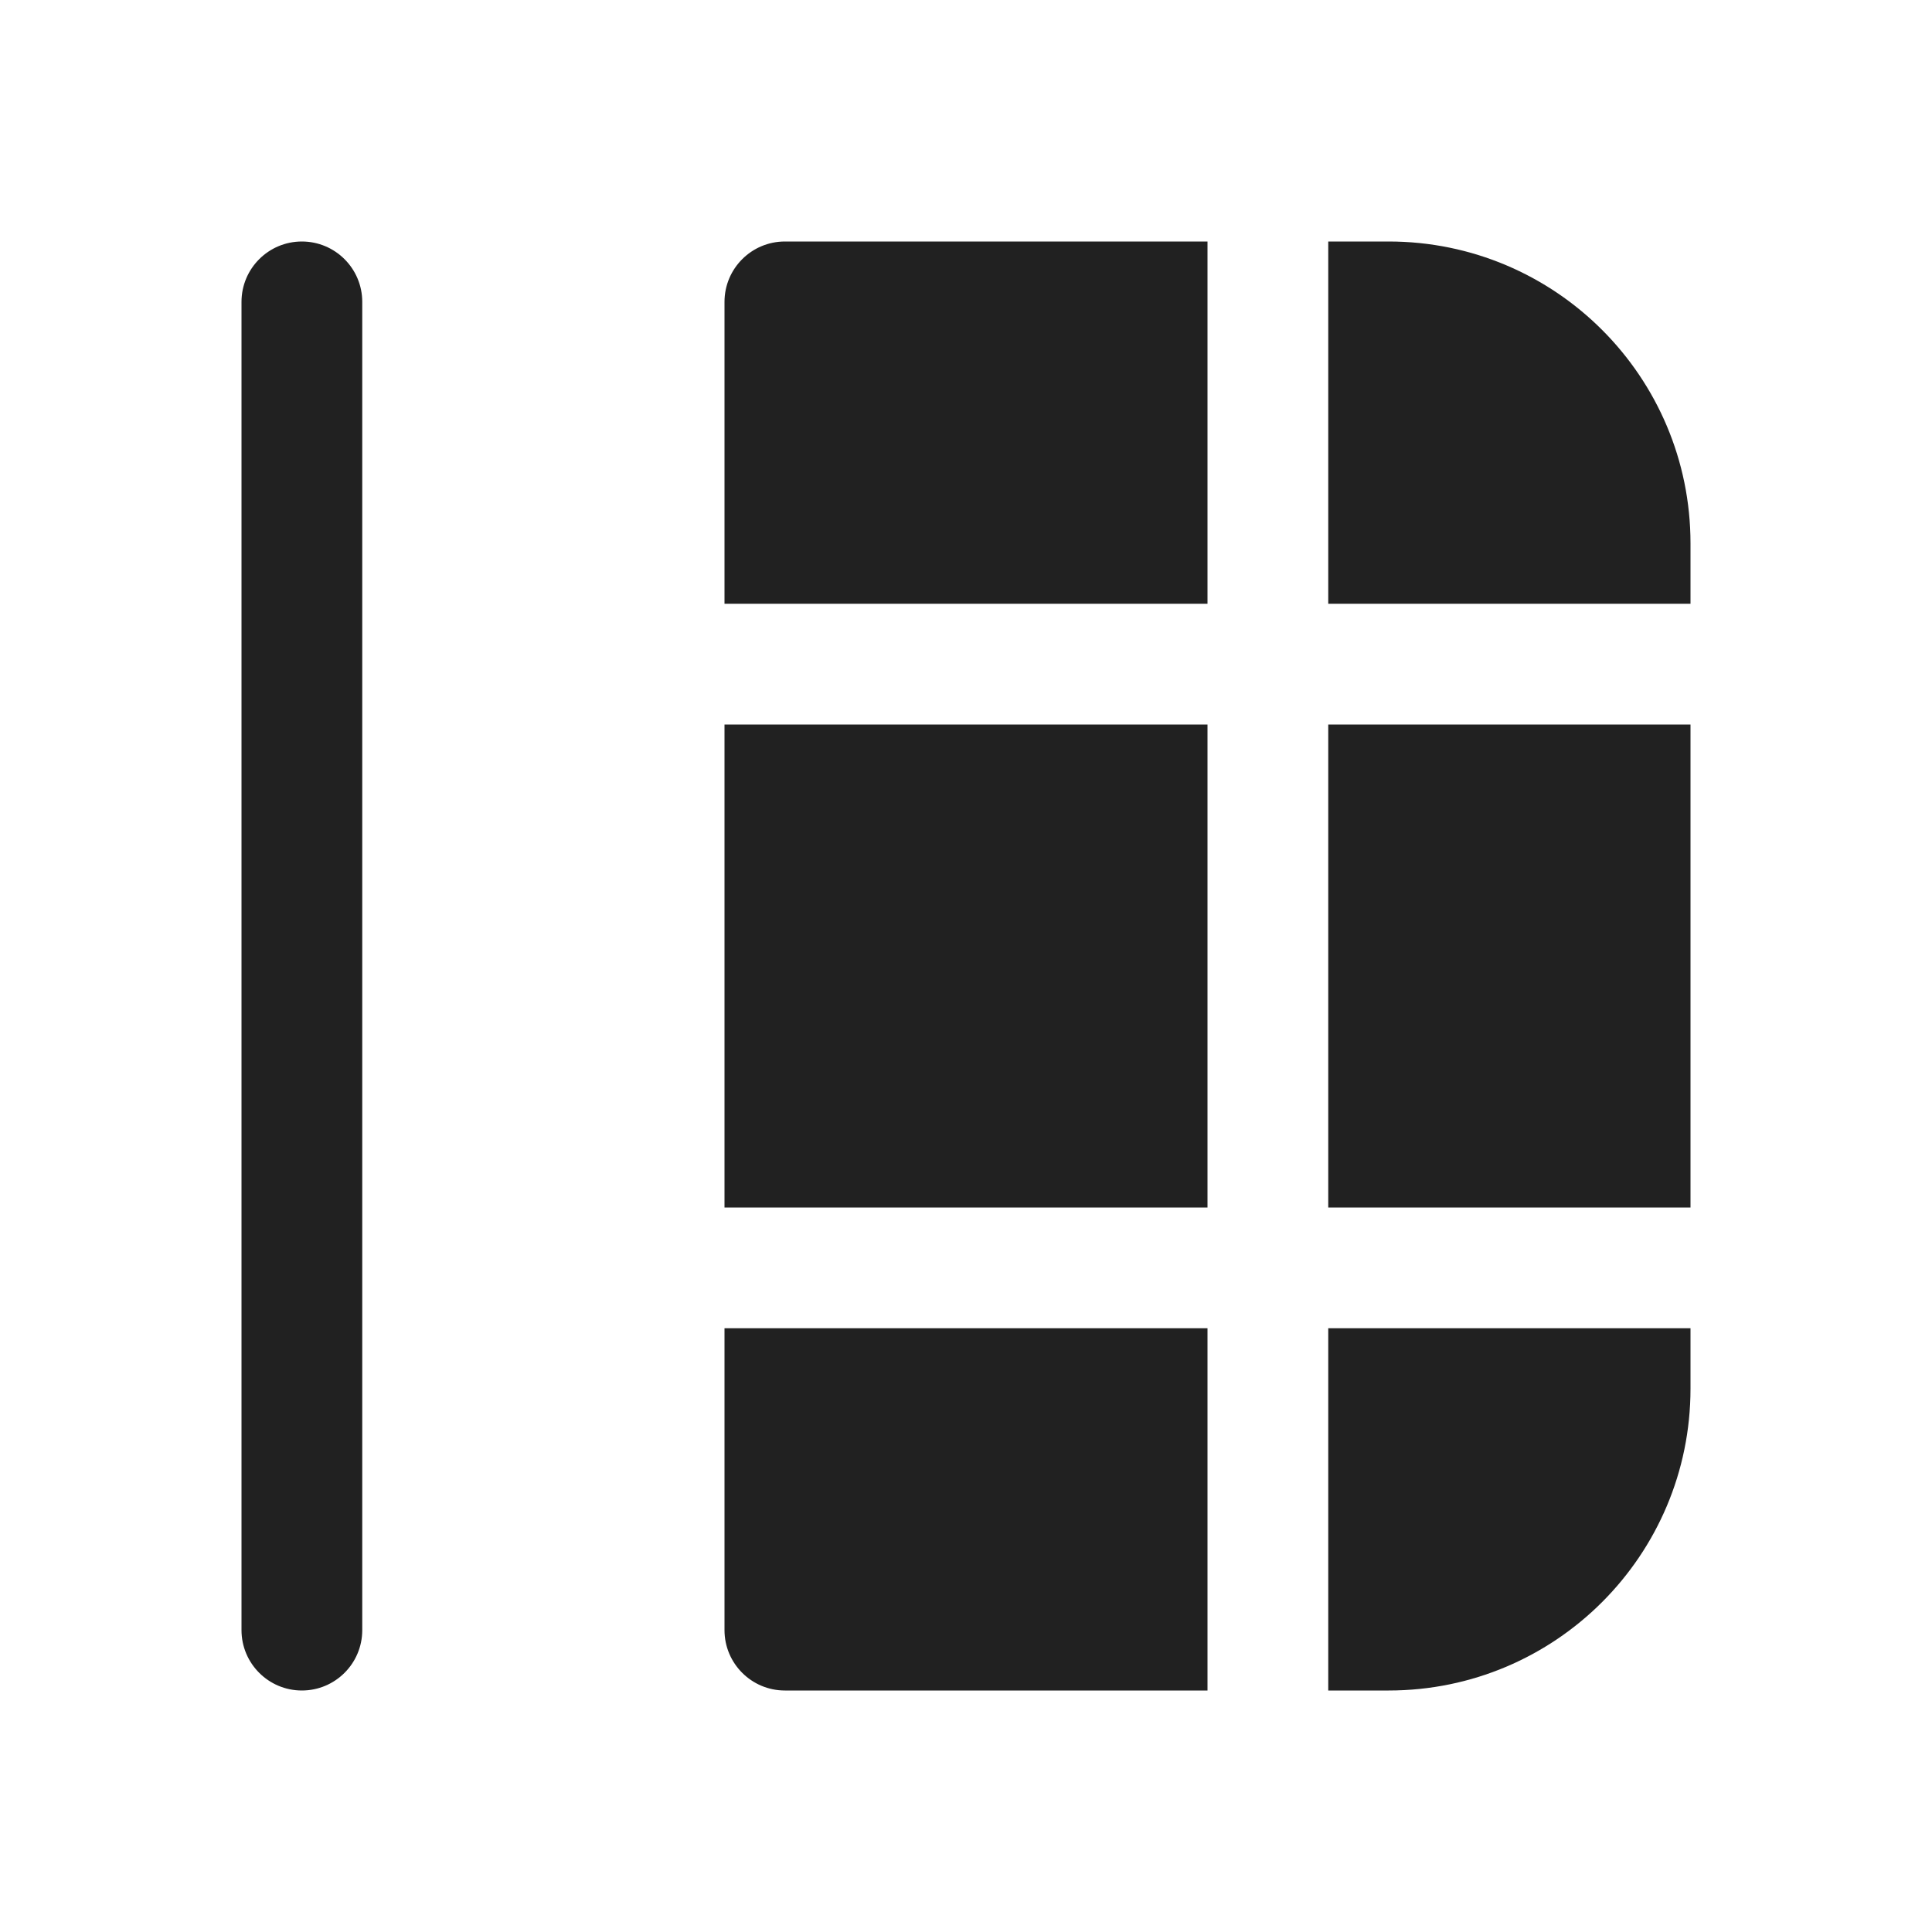 <svg viewBox="0 0 16 16" fill="none" xmlns="http://www.w3.org/2000/svg" height="1em" width="1em">
  <path d="M2 13.5C2 13.776 2.224 14 2.5 14C2.776 14 3 13.776 3 13.5L3 2.5C3 2.224 2.776 2 2.5 2C2.224 2 2 2.224 2 2.5L2 13.5ZM6 5V2.5C6 2.224 6.224 2 6.5 2L10 2V5L6 5ZM6 6V10H10V6L6 6ZM10 14H6.5C6.224 14 6 13.776 6 13.5V11H10L10 14ZM11 11L11 14H11.5C12.881 14 14 12.881 14 11.5V11H11ZM14 10V6H11V10H14ZM14 4.5V5H11V2L11.5 2C12.881 2 14 3.119 14 4.5Z" fill="#212121"/>
</svg>
